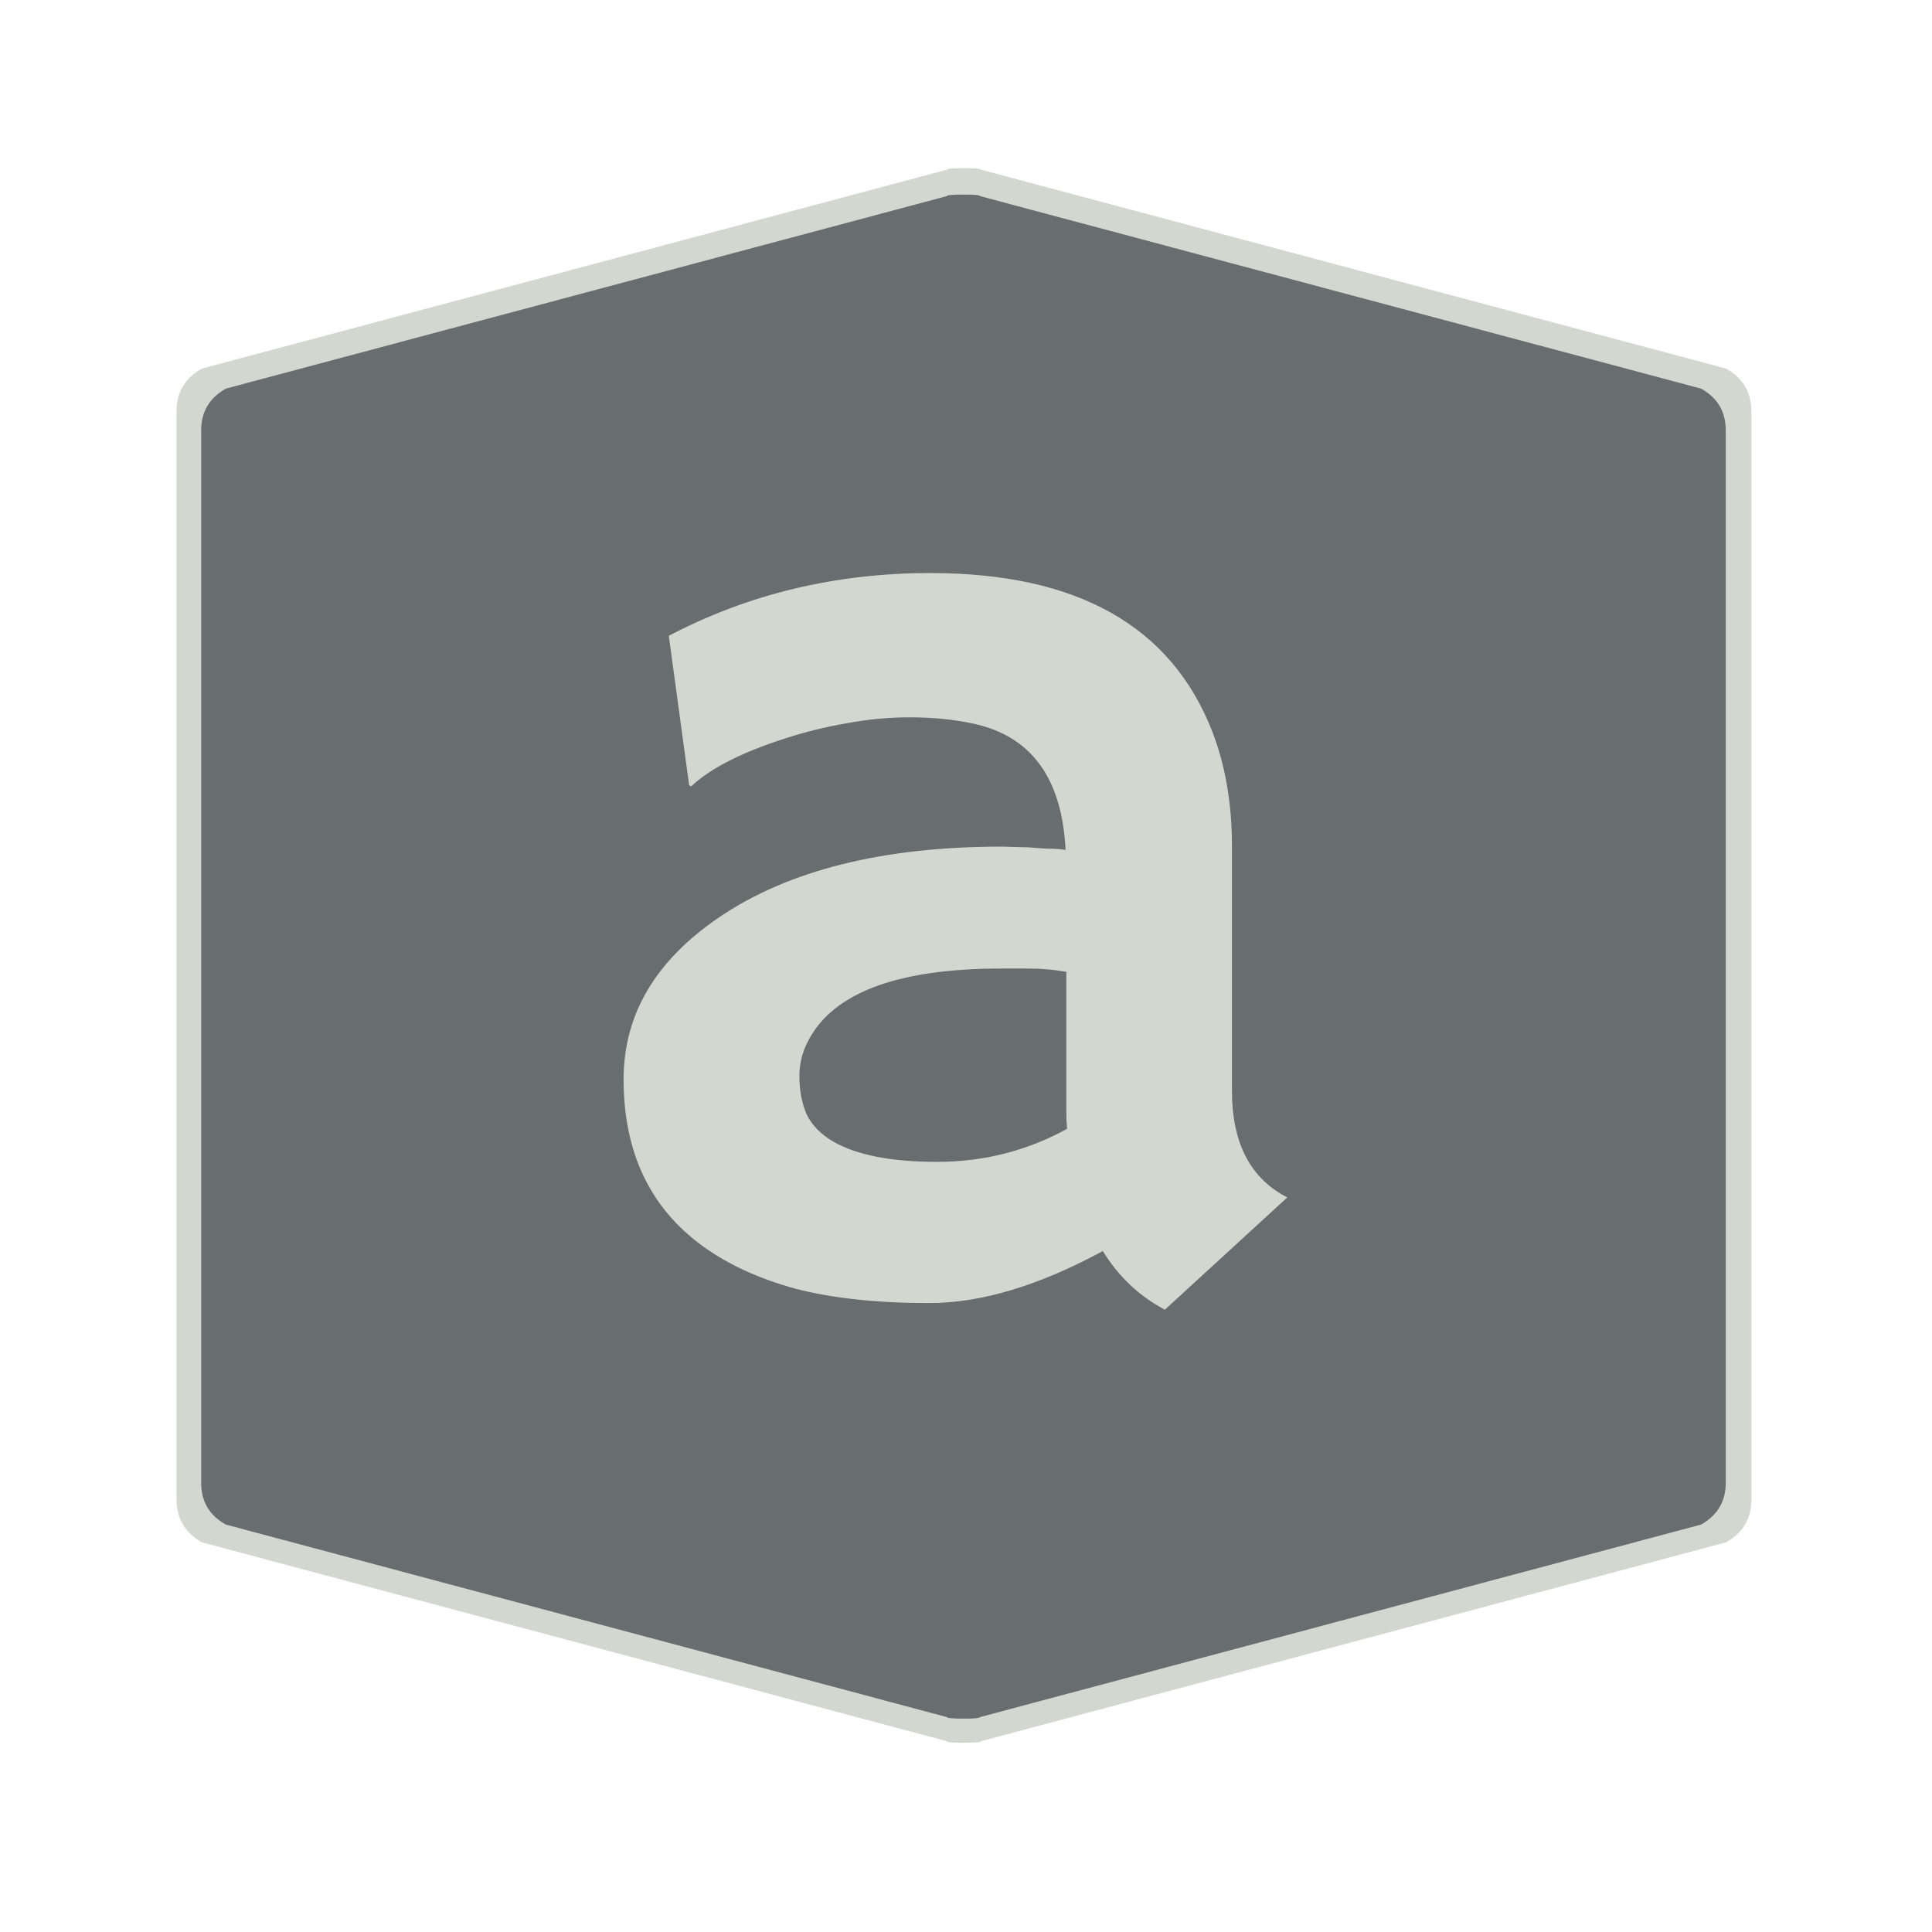 <?xml version="1.0" encoding="UTF-8" standalone="no"?>
<!-- Created with Inkscape (http://www.inkscape.org/) -->

<svg
   xmlns:dc="http://purl.org/dc/elements/1.1/"
   xmlns:cc="http://creativecommons.org/ns#"
   xmlns:rdf="http://www.w3.org/1999/02/22-rdf-syntax-ns#"
   xmlns:svg="http://www.w3.org/2000/svg"
   xmlns="http://www.w3.org/2000/svg"
   xmlns:sodipodi="http://sodipodi.sourceforge.net/DTD/sodipodi-0.dtd"
   xmlns:inkscape="http://www.inkscape.org/namespaces/inkscape"
   width="28.747"
   height="28.747"
   viewBox="0 0 7.606 7.606"
   version="1.1"
   id="svg4651"
   inkscape:version="0.92.4 5da689c313, 2019-01-14"
   sodipodi:docname="gray-letter.svg">
  <defs
     id="defs4645" />
  <sodipodi:namedview
     id="base"
     pagecolor="#ffffff"
     bordercolor="#666666"
     borderopacity="1.0"
     inkscape:pageopacity="0.0"
     inkscape:pageshadow="2"
     inkscape:zoom="15.839192"
     inkscape:cx="-35.44583"
     inkscape:cy="12.845725"
     inkscape:document-units="mm"
     inkscape:current-layer="layer1"
     showgrid="false"
     units="px"
     inkscape:window-width="1886"
     inkscape:window-height="691"
     inkscape:window-x="10"
     inkscape:window-y="725"
     inkscape:window-maximized="0" />
  <g
     inkscape:label="Layer 1"
     inkscape:groupmode="layer"
     id="layer1"
     transform="translate(0,-289.394)">
    <path
       inkscape:connector-curvature="0"
       d="m 0.695,293.155 v -2.141 q 0,-0.113 0.1,-0.169 l 2.933,-0.783 q 0,-0.006 0.067,-0.006 0.067,0 0.067,0.006 l 2.933,0.783 q 0.1,0.056 0.1,0.169 v 4.283 q 0,0.113 -0.1,0.169 l -2.933,0.783 q 0,0.006 -0.067,0.006 -0.067,0 -0.067,-0.006 L 0.795,295.466 Q 0.695,295.409 0.695,295.297"
       id="path6-3"
       style="fill:#d3d7cf;fill-opacity:1;stroke:none;stroke-width:0.043" />
    <path
       inkscape:connector-curvature="0"
       d="m 0.792,293.16 v -2.072 q 0,-0.109 0.097,-0.164 l 2.839,-0.758 q 0,-0.006 0.065,-0.006 0.065,0 0.065,0.006 l 2.839,0.758 q 0.097,0.054 0.097,0.164 v 4.144 q 0,0.109 -0.097,0.164 l -2.839,0.758 q 0,0.006 -0.065,0.006 -0.065,0 -0.065,-0.006 l -2.839,-0.758 q -0.097,-0.054 -0.097,-0.164"
       id="path6"
       style="fill:#686d70;fill-opacity:1;stroke:none;stroke-width:0.042" />
    <g
       aria-label="a"
       style="font-style:normal;font-variant:normal;font-weight:normal;font-stretch:normal;font-size:5.45px;line-height:1.25;font-family:Gidole;-inkscape-font-specification:Gidole;text-align:end;letter-spacing:0px;word-spacing:0px;text-anchor:end;fill:#d3d7cf;fill-opacity:1;stroke:none;stroke-width:0.511"
       id="text817">
      <path
         d="m 4.342,294.319 q -0.378,0.205 -0.684,0.205 -0.306,0 -0.524,-0.056 -0.218,-0.059 -0.37,-0.17 -0.309,-0.226 -0.309,-0.655 0,-0.383 0.378,-0.639 0.41,-0.277 1.112,-0.277 l 0.106,0.003 q 0.032,0.003 0.072,0.005 0.04,0 0.072,0.005 -0.021,-0.426 -0.367,-0.498 -0.114,-0.024 -0.245,-0.024 -0.128,0 -0.253,0.024 -0.122,0.021 -0.239,0.059 -0.258,0.083 -0.37,0.189 l -0.008,-0.005 -0.08,-0.588 q 0.471,-0.247 1.03,-0.247 0.867,0 1.11,0.625 0.077,0.2 0.077,0.45 v 0.963 q 0,0.309 0.218,0.42 l -0.482,0.442 q -0.152,-0.08 -0.245,-0.232 z M 4.198,293.22 q -0.072,-0.013 -0.149,-0.013 H 3.943 q -0.588,0 -0.748,0.261 -0.048,0.077 -0.048,0.162 0,0.085 0.029,0.152 0.032,0.064 0.104,0.106 0.138,0.08 0.41,0.08 0.274,0 0.511,-0.13 -0.003,-0.029 -0.003,-0.061 z"
         style="font-style:normal;font-variant:normal;font-weight:normal;font-stretch:normal;font-family:HammersmithOne;-inkscape-font-specification:HammersmithOne;fill:#d3d7cf;fill-opacity:1;stroke-width:0.511"
         id="path819" />
    </g>
  </g>
</svg>
